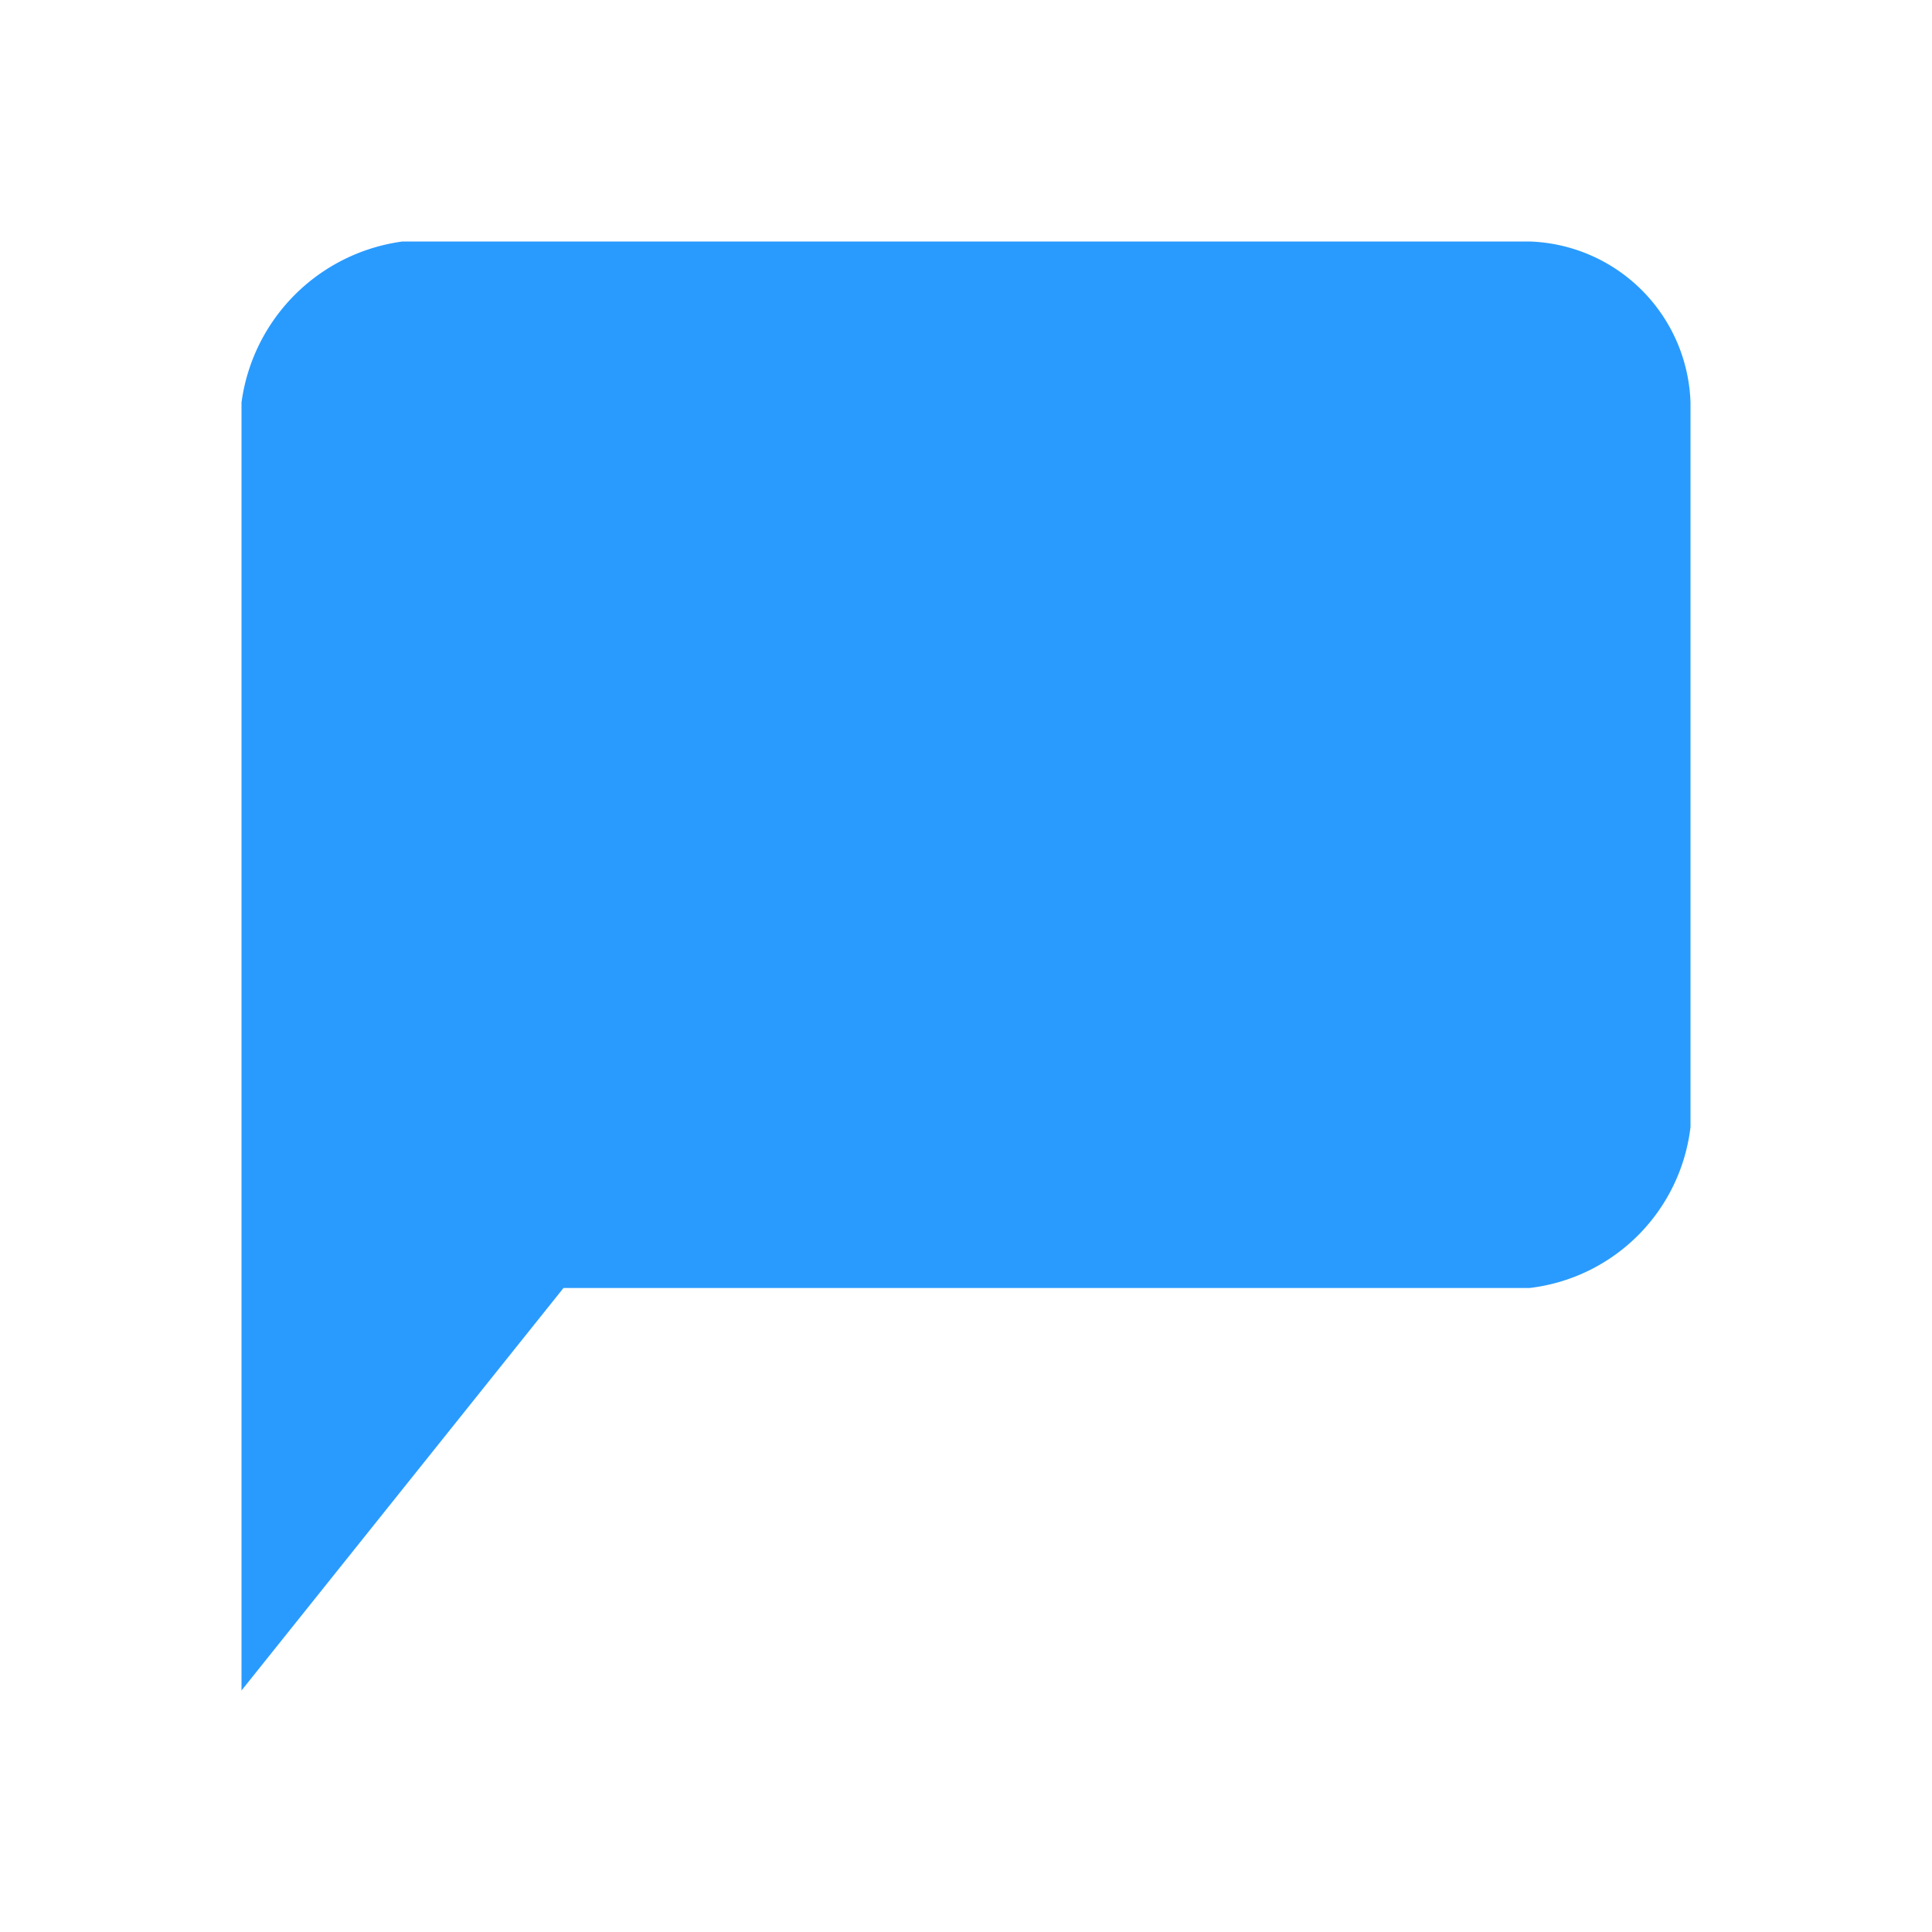 <svg xmlns="http://www.w3.org/2000/svg" width="24" height="24" viewBox="0 0 24 24">
  <g id="그룹_203714" data-name="그룹 203714" transform="translate(-38 -1)">
    <rect id="bg" width="24" height="24" transform="translate(38 1)" fill="none"/>
    <path id="Comm_normal" d="M1425.25,893h-14a2.332,2.332,0,0,0-2,2v16l4-5h12a2.282,2.282,0,0,0,2-2v-9A2.068,2.068,0,0,0,1425.25,893Z" transform="translate(-1368.25 -889)" fill="#299bff"/>
  </g>
</svg>
